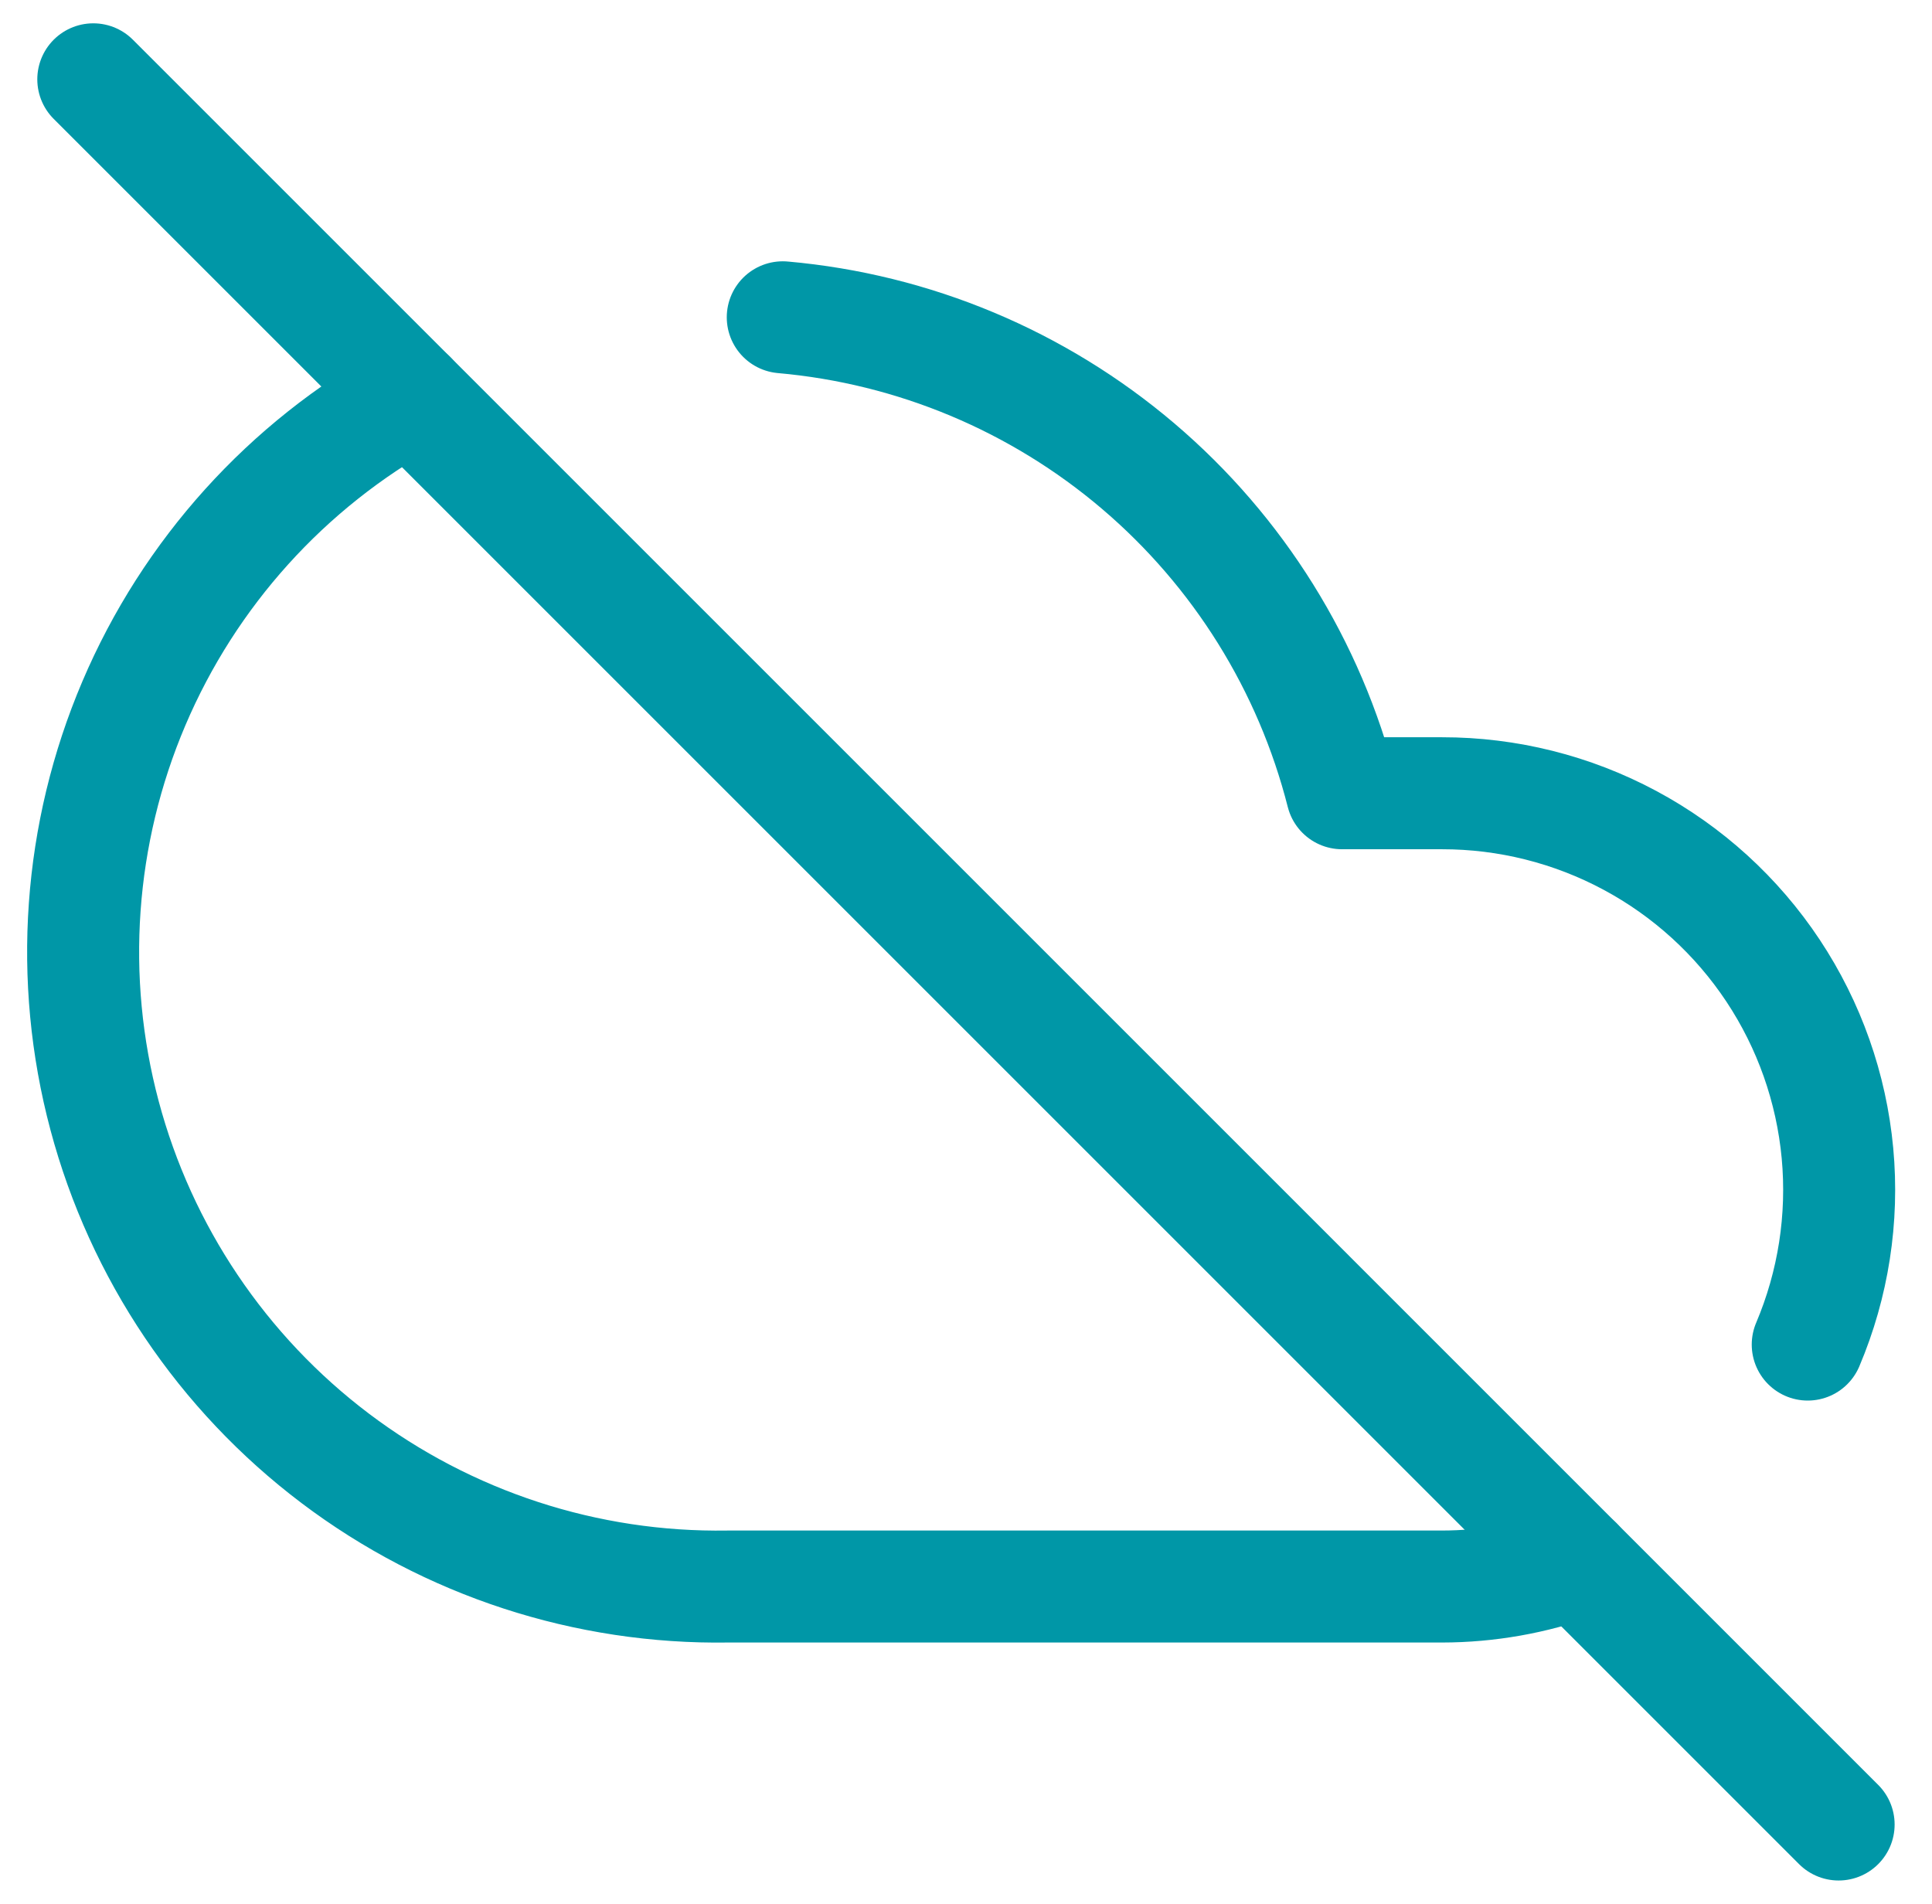 <svg width="69" height="68" viewBox="0 0 69 68" fill="none" xmlns="http://www.w3.org/2000/svg">
<g clip-path="url(#clip0_1438_8572)">
<path d="M64.562 48.025C65.475 45.87 65.84 43.522 65.624 41.191C65.407 38.861 64.617 36.62 63.323 34.669C62.029 32.719 60.272 31.119 58.209 30.014C56.146 28.908 53.841 28.331 51.501 28.333H47.931C46.774 23.779 44.23 19.696 40.652 16.651C37.073 13.605 32.637 11.747 27.956 11.333M14.667 14.167C10.242 16.614 6.762 20.47 4.781 25.123C2.8 29.776 2.431 34.957 3.734 39.843C5.037 44.73 7.937 49.04 11.971 52.088C16.006 55.136 20.944 56.748 26.001 56.667H51.501C53.143 56.665 54.773 56.377 56.317 55.817" stroke="#0097A7" stroke-width="4" stroke-linecap="round" stroke-linejoin="round"/>
<path d="M3.332 2.833L65.665 65.167" stroke="#0097A7" stroke-width="4" stroke-linecap="round" stroke-linejoin="round"/>
</g>
<defs>
<clipPath id="clip0_1438_8572">
<rect width="68" height="68" fill="white" transform="translate(0.5)"/>
</clipPath>
</defs>
</svg>
